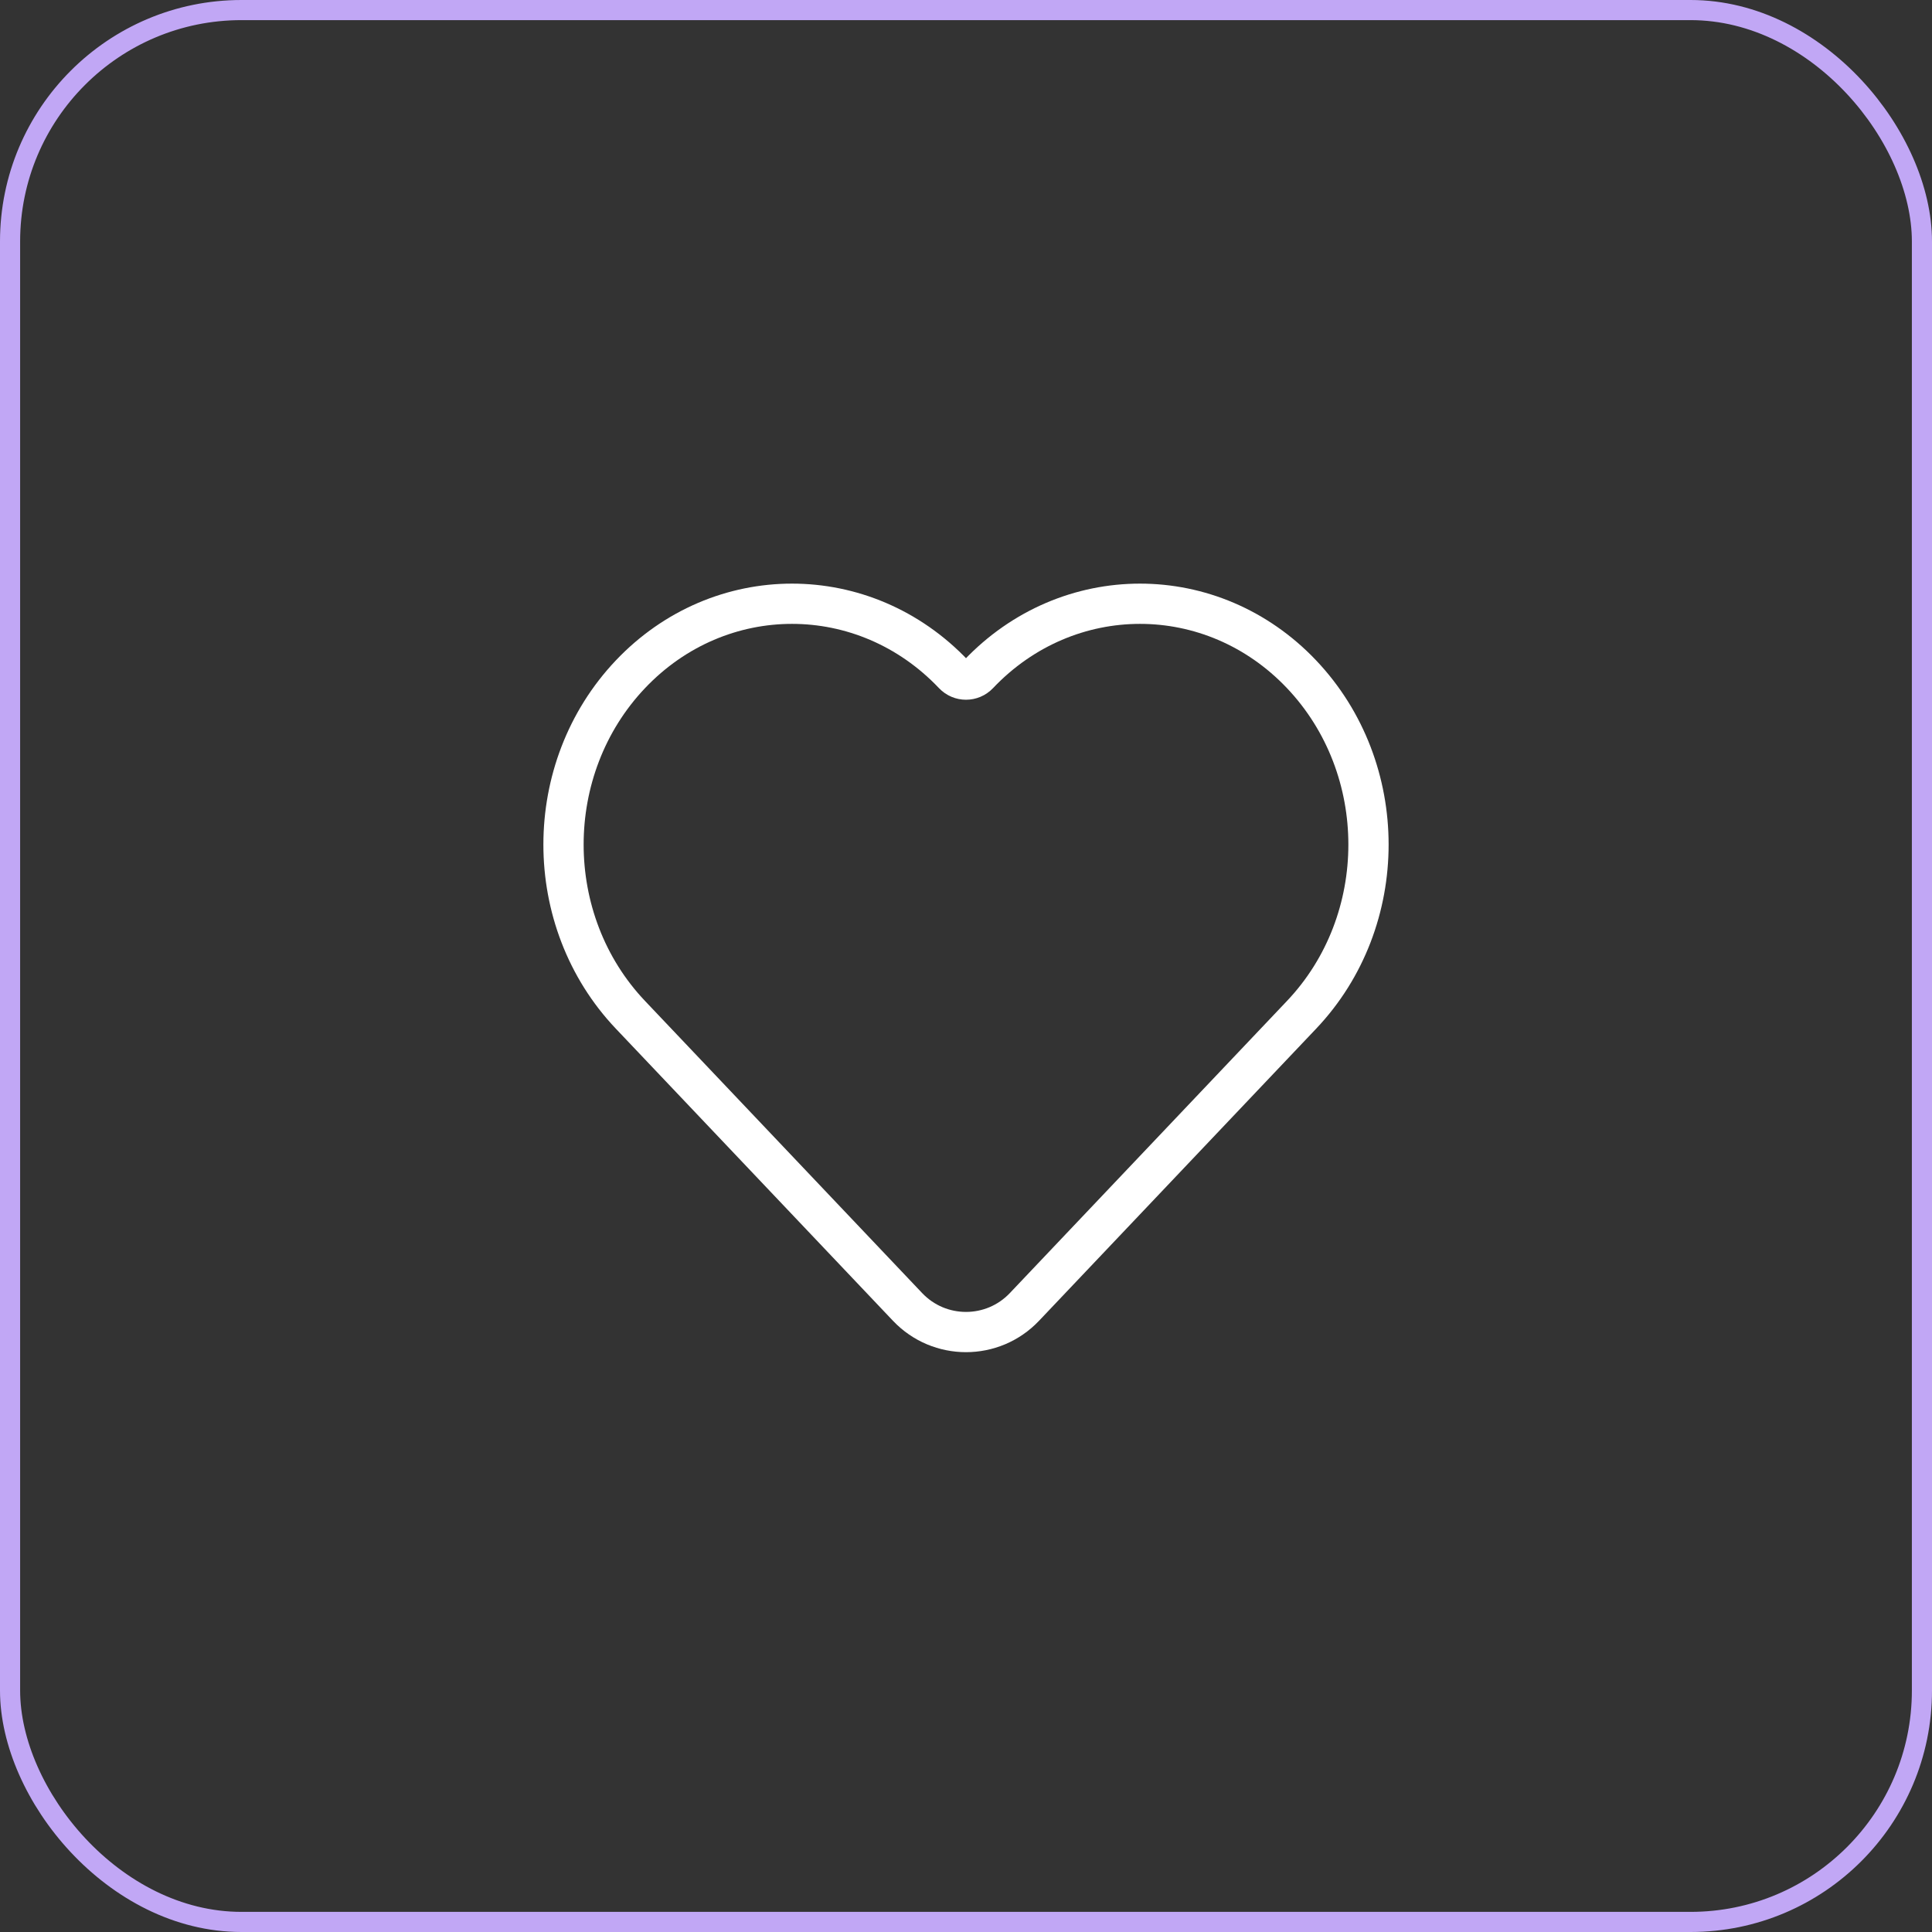 <svg width="48" height="48" viewBox="0 0 48 48" fill="none" xmlns="http://www.w3.org/2000/svg">
<rect x="0" y="0" width="48" height="48" fill="#333333" stroke="none"/>
<rect x="0.25" y="0.25" width="47.5" height="47.5" rx="5.75" stroke="#C1A7F5" stroke-width="0.5"/>
<path d="M15.663 25.213L22.549 32.471C23.338 33.302 24.662 33.302 25.451 32.471L32.337 25.213C34.554 22.877 34.554 19.089 32.337 16.752C30.12 14.416 26.526 14.416 24.309 16.752V16.752C24.141 16.929 23.859 16.929 23.691 16.752V16.752C21.474 14.416 17.88 14.416 15.663 16.752C13.446 19.089 13.446 22.877 15.663 25.213Z" stroke="white"/>
</svg>
